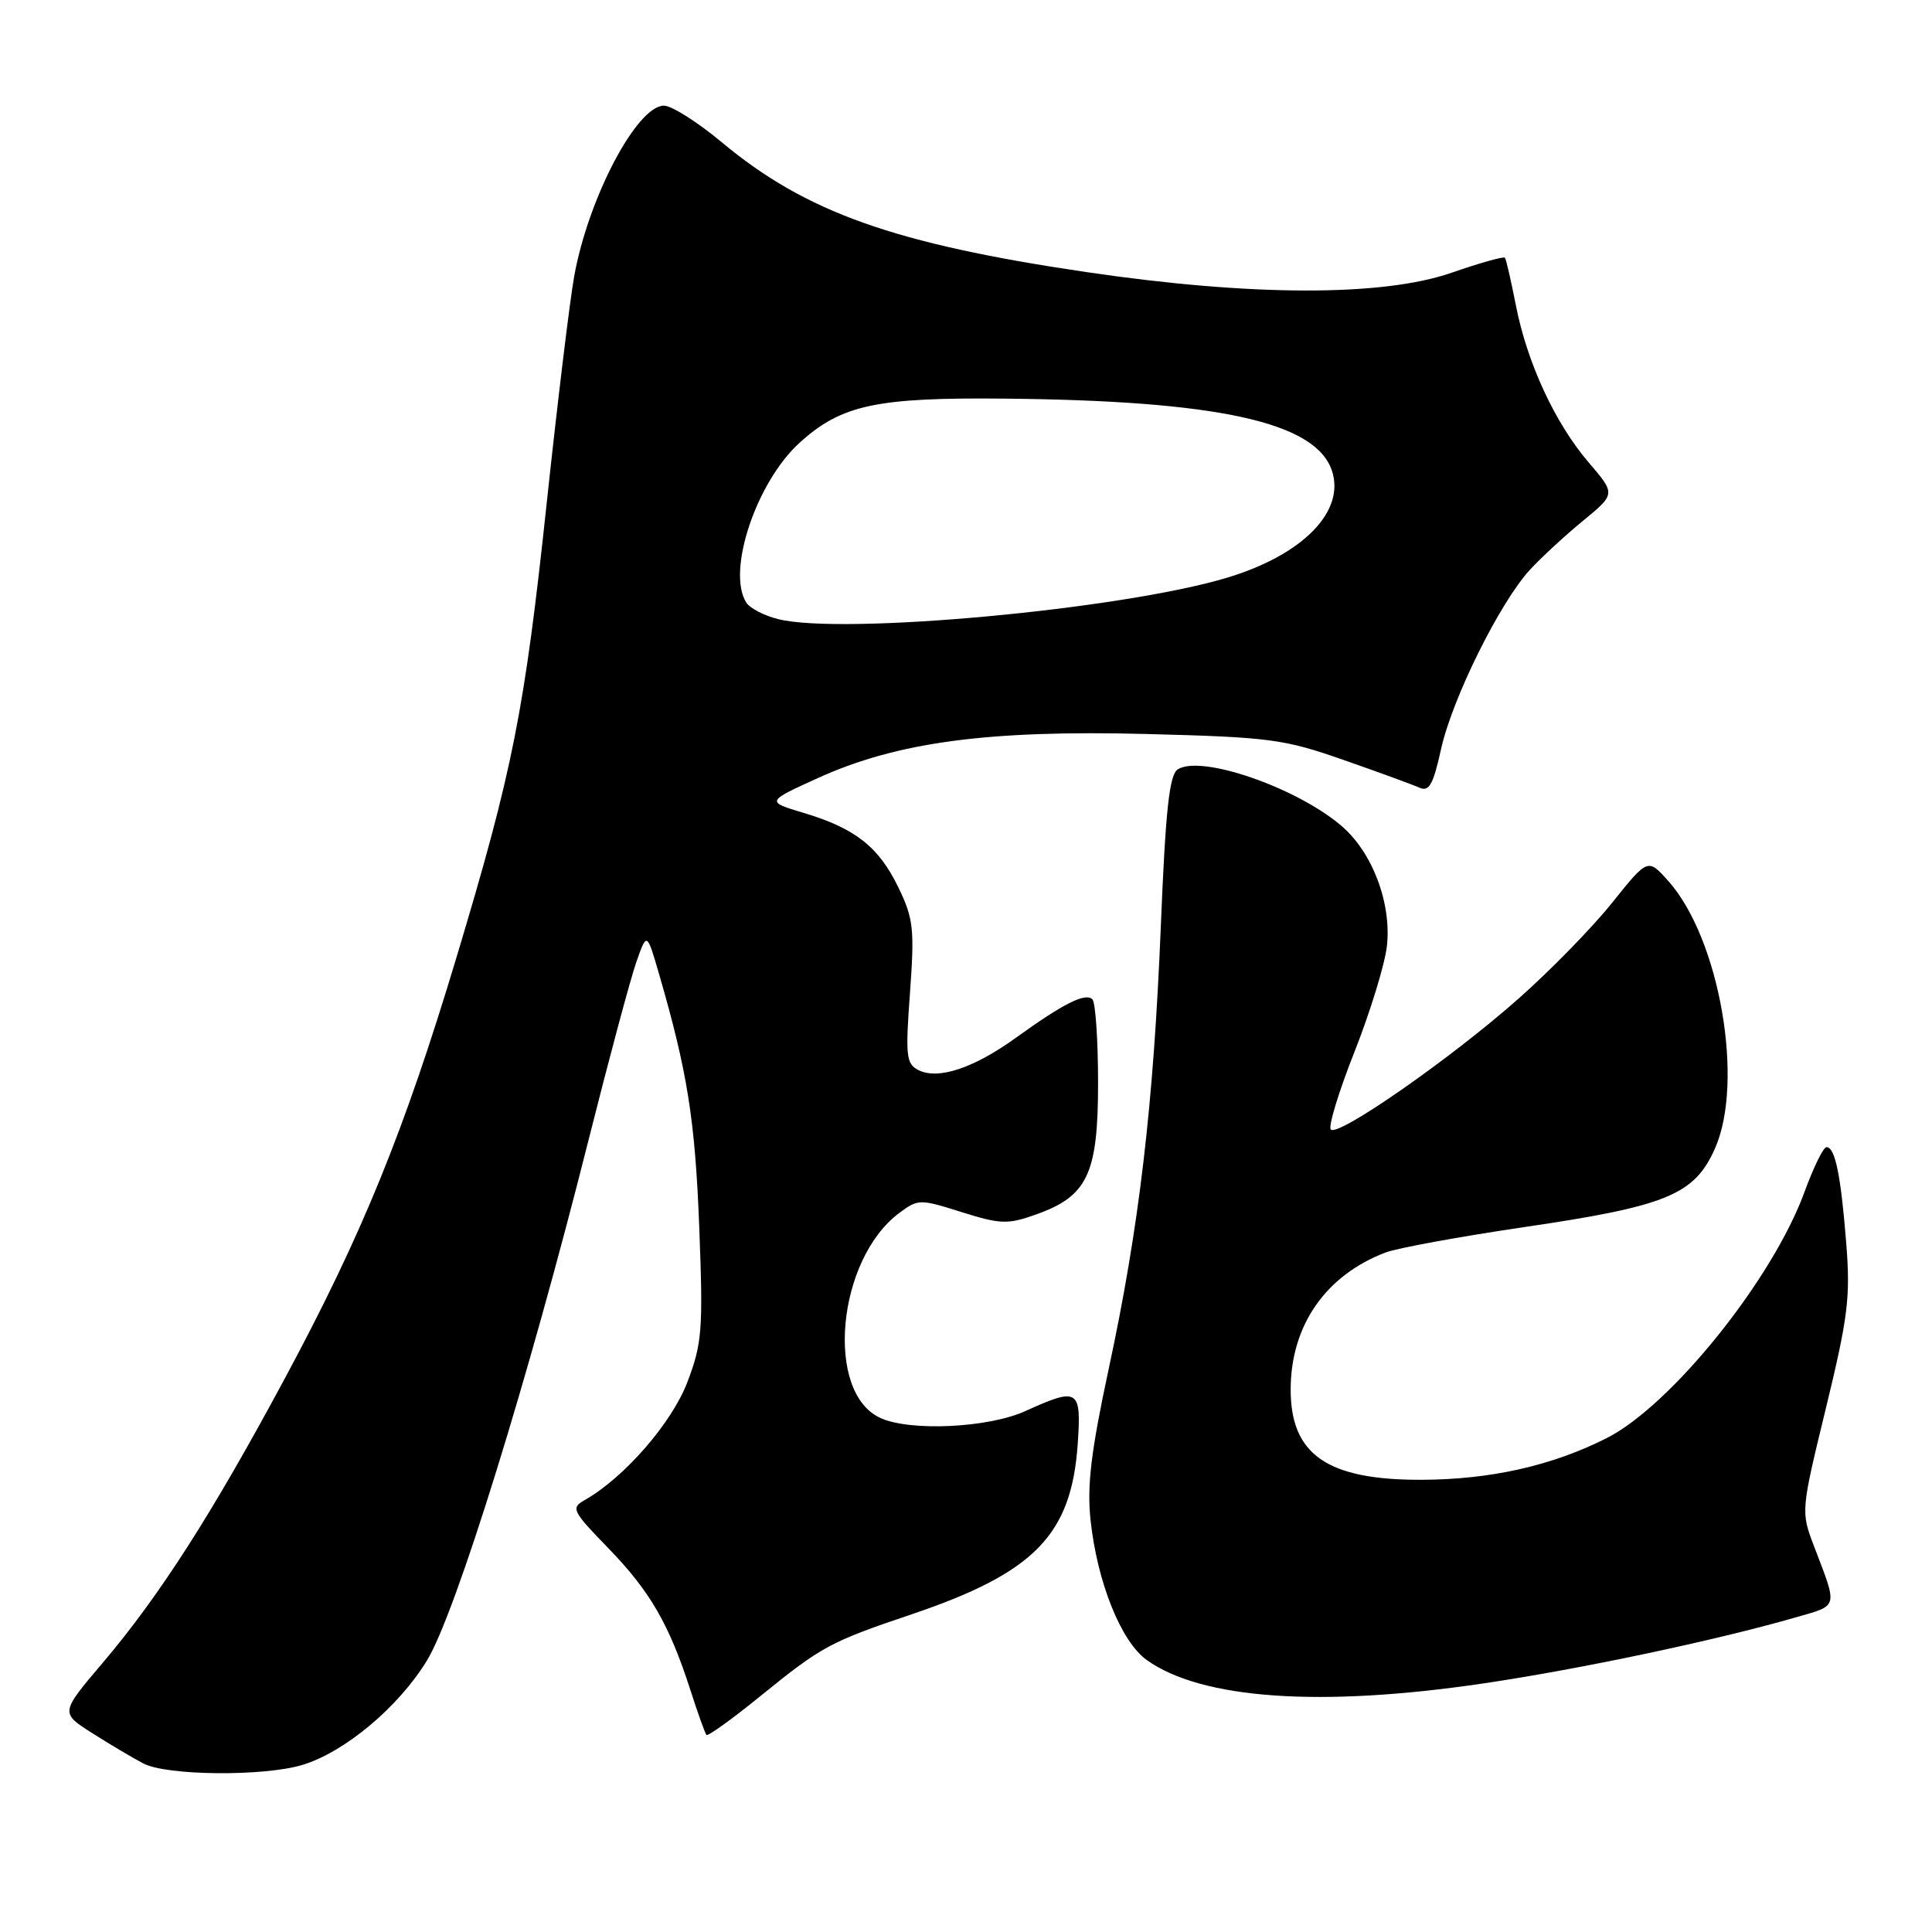 <?xml version="1.0" encoding="UTF-8" standalone="no"?>
<!DOCTYPE svg PUBLIC "-//W3C//DTD SVG 1.1//EN" "http://www.w3.org/Graphics/SVG/1.1/DTD/svg11.dtd" >
<svg xmlns="http://www.w3.org/2000/svg" xmlns:xlink="http://www.w3.org/1999/xlink" version="1.1" viewBox="0 0 256 256">
 <g >
 <path fill="currentColor"
d=" M 40.04 233.87 C 45.67 232.18 52.81 226.20 56.59 220.00 C 60.38 213.78 70.02 182.72 78.00 151.00 C 80.70 140.28 83.54 129.70 84.31 127.50 C 85.71 123.50 85.71 123.50 87.31 129.00 C 91.08 141.98 92.10 148.35 92.65 162.50 C 93.18 176.23 93.04 177.98 91.08 183.14 C 89.02 188.55 82.72 195.79 77.49 198.76 C 75.61 199.82 75.80 200.19 80.65 205.19 C 86.15 210.87 88.68 215.24 91.50 224.00 C 92.47 227.03 93.42 229.67 93.61 229.89 C 93.79 230.10 96.99 227.80 100.72 224.77 C 108.89 218.14 109.96 217.56 120.78 213.91 C 137.12 208.38 141.99 203.37 142.81 191.25 C 143.30 184.05 142.87 183.79 135.86 186.98 C 130.95 189.20 120.62 189.70 116.66 187.89 C 109.27 184.53 110.89 166.90 119.15 160.73 C 121.66 158.86 121.88 158.86 127.42 160.61 C 132.54 162.22 133.52 162.26 137.21 160.95 C 144.11 158.52 145.50 155.58 145.50 143.51 C 145.50 137.82 145.16 132.83 144.75 132.42 C 143.83 131.50 140.94 132.95 134.64 137.49 C 129.02 141.55 124.30 143.11 121.69 141.79 C 120.07 140.96 119.96 139.93 120.58 131.52 C 121.19 123.09 121.04 121.72 119.04 117.59 C 116.44 112.21 113.31 109.75 106.48 107.71 C 101.50 106.22 101.50 106.22 108.39 103.09 C 118.87 98.33 130.95 96.71 152.00 97.26 C 168.21 97.68 170.13 97.93 178.00 100.69 C 182.68 102.32 187.21 103.98 188.08 104.37 C 189.36 104.95 189.91 103.97 190.94 99.29 C 192.42 92.57 198.75 79.80 202.74 75.48 C 204.26 73.84 207.43 70.91 209.79 68.98 C 214.08 65.45 214.08 65.45 210.51 61.28 C 206.04 56.06 202.34 48.06 200.85 40.40 C 200.21 37.16 199.57 34.34 199.41 34.15 C 199.26 33.95 196.06 34.85 192.31 36.15 C 183.17 39.31 165.80 39.27 144.00 36.06 C 118.49 32.30 106.79 28.14 95.66 18.87 C 92.45 16.19 89.00 14.00 87.98 14.00 C 84.39 14.00 77.94 26.25 76.08 36.63 C 75.50 39.86 73.87 53.30 72.46 66.50 C 69.49 94.31 67.97 101.97 60.48 126.88 C 53.56 149.89 48.01 163.53 37.82 182.50 C 28.14 200.53 21.19 211.39 13.63 220.31 C 7.98 226.96 7.98 226.96 12.24 229.66 C 14.58 231.15 17.62 232.95 19.00 233.67 C 22.08 235.29 34.89 235.41 40.04 233.87 Z  M 196.50 223.07 C 209.25 221.19 227.25 217.39 237.84 214.34 C 243.68 212.66 243.54 213.19 240.37 204.89 C 238.62 200.29 238.62 200.24 241.95 186.56 C 244.88 174.49 245.21 171.86 244.63 164.67 C 243.92 155.69 243.16 152.00 242.02 152.00 C 241.61 152.00 240.30 154.67 239.11 157.93 C 234.88 169.52 221.47 186.21 212.89 190.56 C 205.65 194.22 197.48 196.06 188.30 196.08 C 175.83 196.11 170.98 192.73 171.02 184.03 C 171.06 175.60 175.67 168.98 183.60 165.96 C 185.17 165.37 193.45 163.85 202.01 162.59 C 220.87 159.82 224.54 158.30 227.25 152.16 C 231.16 143.32 227.85 124.34 221.06 116.74 C 218.35 113.71 218.35 113.71 213.63 119.60 C 211.04 122.85 205.47 128.56 201.24 132.30 C 192.36 140.18 177.33 150.66 176.34 149.67 C 175.97 149.30 177.38 144.67 179.47 139.39 C 181.56 134.10 183.49 127.80 183.77 125.38 C 184.41 119.66 181.84 112.88 177.68 109.37 C 171.68 104.30 159.15 99.99 156.07 101.94 C 154.95 102.65 154.45 107.19 153.82 122.61 C 152.85 146.47 150.95 162.59 146.91 181.38 C 144.57 192.30 144.02 196.83 144.50 201.39 C 145.38 209.65 148.55 217.54 151.96 219.97 C 159.24 225.16 174.96 226.25 196.50 223.07 Z  M 103.12 82.04 C 101.26 81.58 99.36 80.59 98.89 79.85 C 96.25 75.70 100.22 63.84 105.99 58.63 C 111.51 53.64 116.13 52.65 133.15 52.82 C 161.37 53.09 174.27 55.92 176.47 62.32 C 178.32 67.72 172.66 73.52 162.59 76.55 C 148.61 80.76 111.64 84.17 103.12 82.04 Z "/>
</g>
</svg>